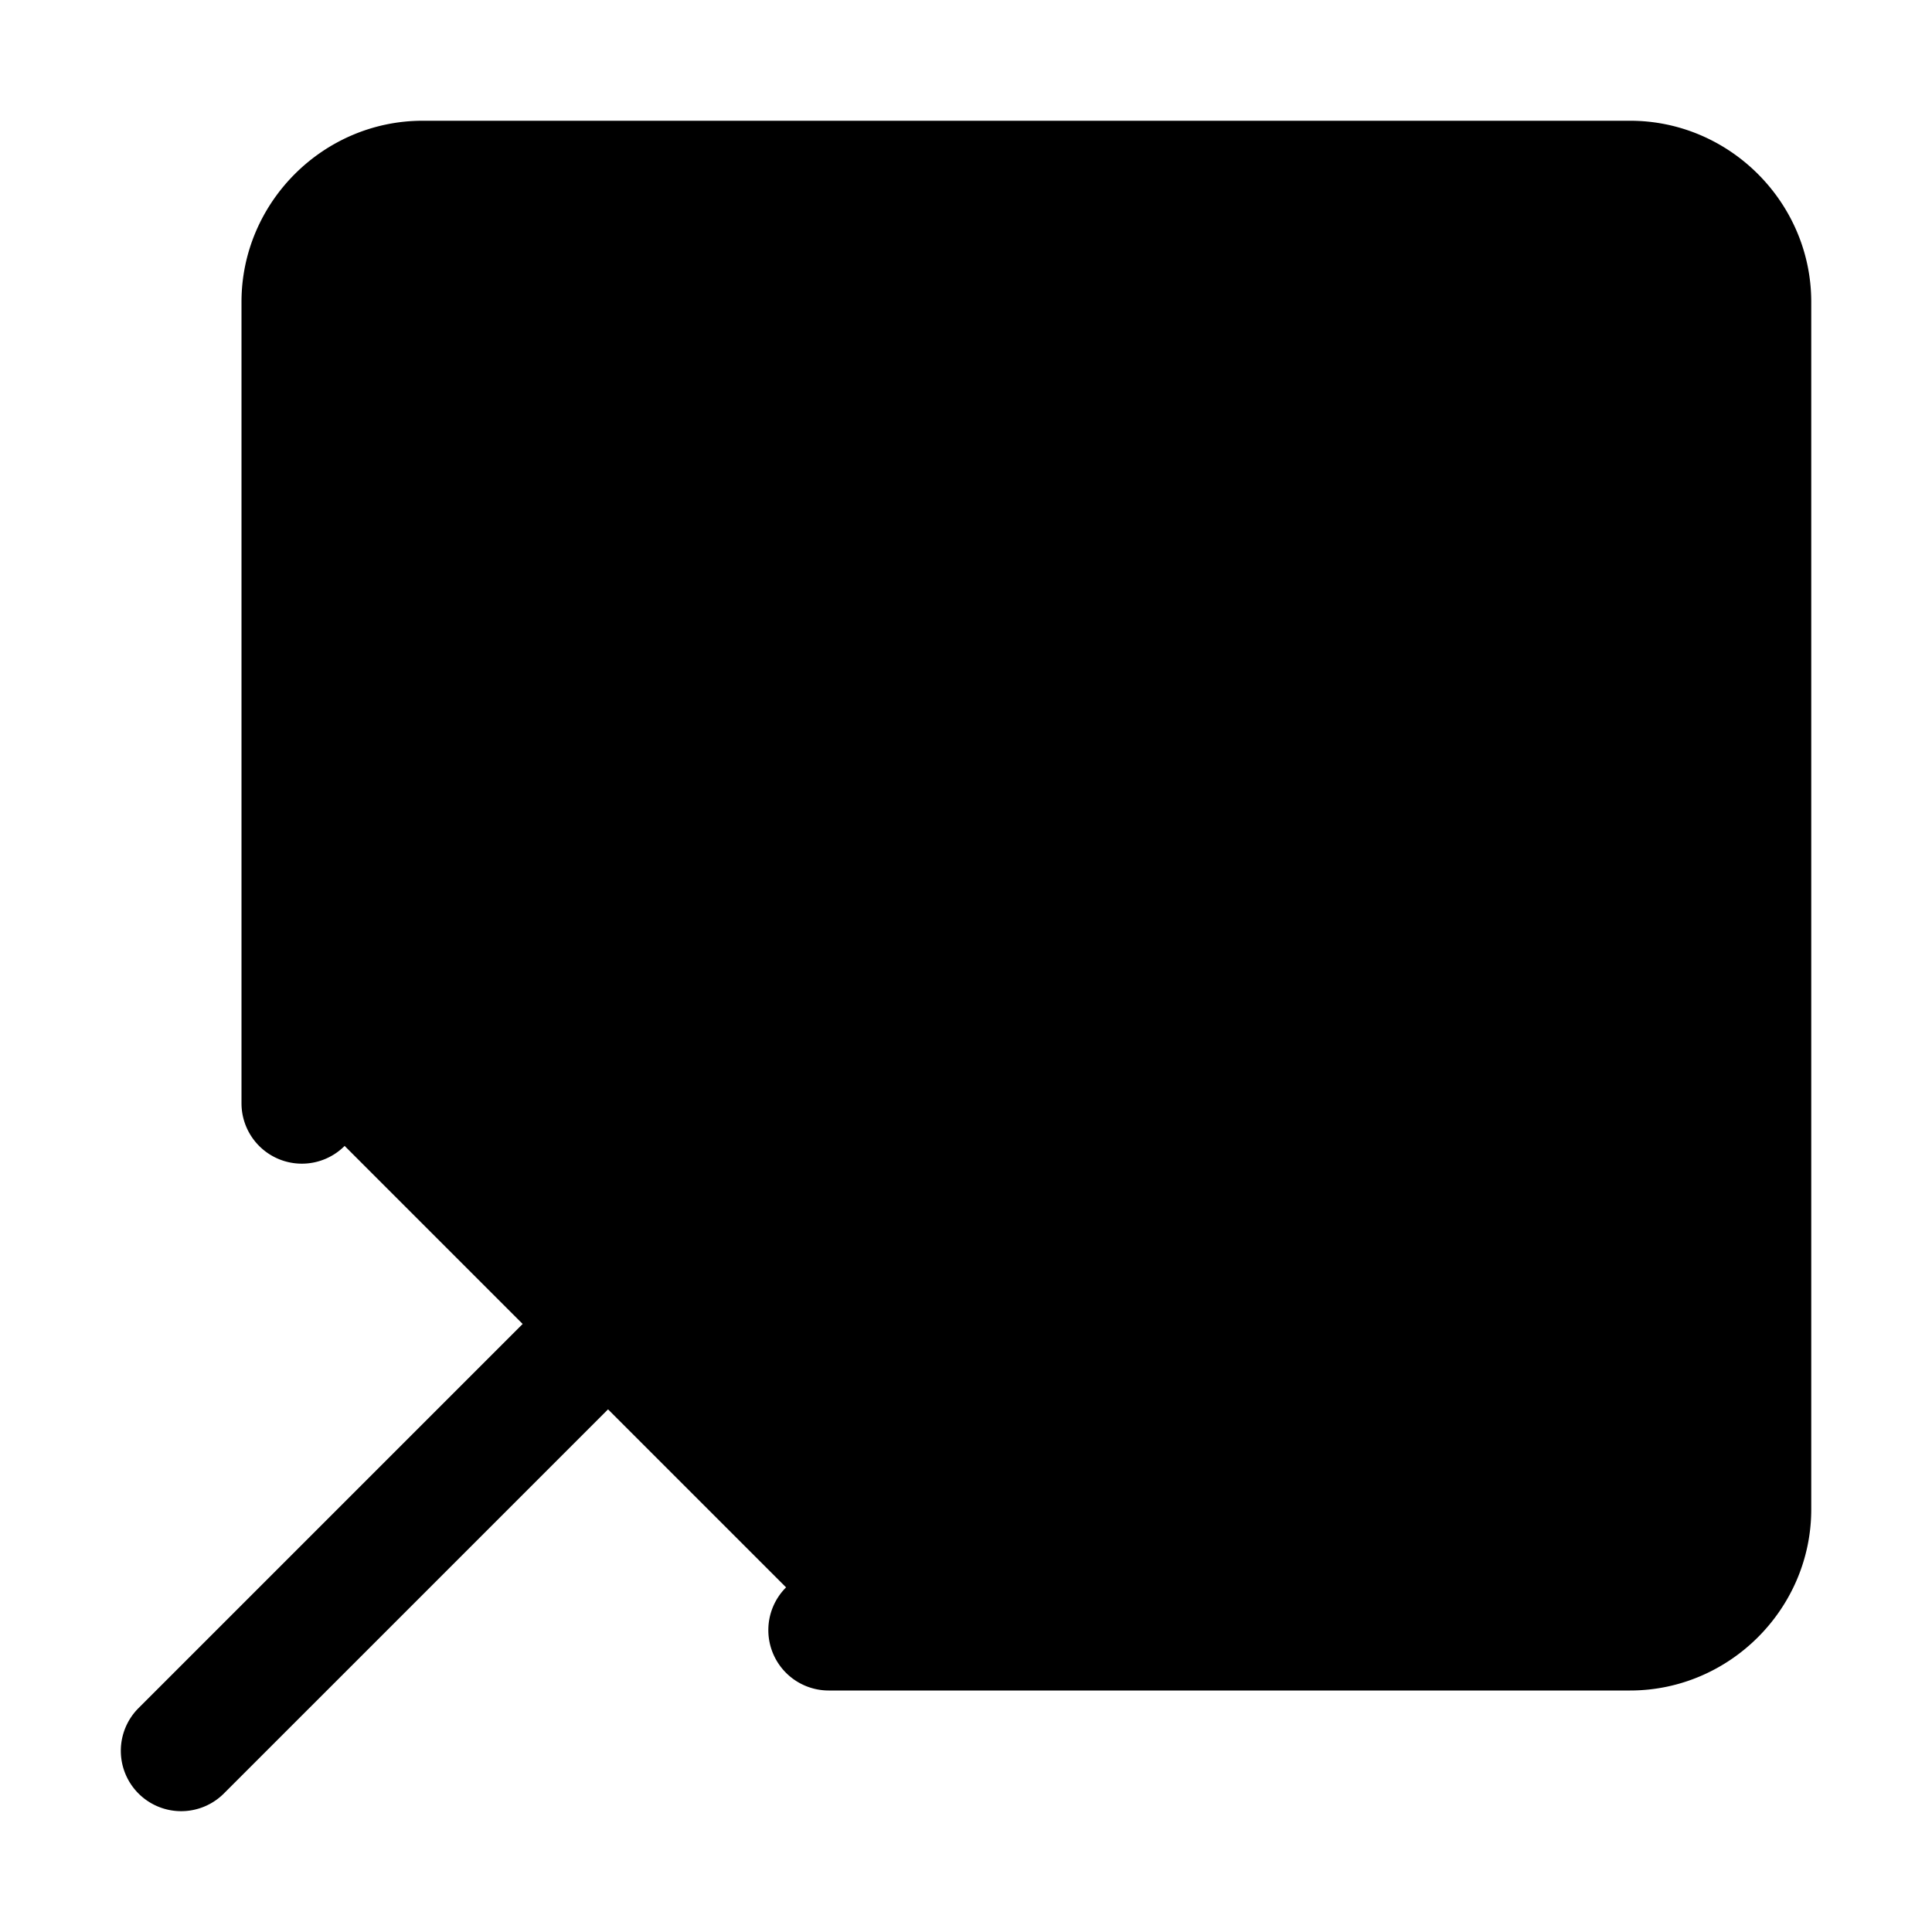 <?xml version="1.0" encoding="UTF-8" standalone="no"?>
<svg
   xmlns:dc="http://purl.org/dc/elements/1.1/"
   xmlns:cc="http://creativecommons.org/ns#"
   xmlns:rdf="http://www.w3.org/1999/02/22-rdf-syntax-ns#"
   xmlns:svg="http://www.w3.org/2000/svg"
   xmlns="http://www.w3.org/2000/svg"
   xmlns:sodipodi="http://sodipodi.sourceforge.net/DTD/sodipodi-0.dtd"
   xmlns:inkscape="http://www.inkscape.org/namespaces/inkscape"
   inkscape:version="1.0 (4035a4fb49, 2020-05-01)"
   sodipodi:docname="box-arrow-in-up-right.svg"
   id="svg6"
   version="1.1"
   fill="currentColor"
   class="bi bi-box-arrow-in-up-right"
   viewBox="0 0 16 16"
   height="1em"
   width="1em">
  <defs
     id="defs10" />
  <sodipodi:namedview
     inkscape:current-layer="svg6"
     inkscape:window-maximized="1"
     inkscape:window-y="-9"
     inkscape:window-x="-9"
     inkscape:cy="8"
     inkscape:cx="8"
     inkscape:zoom="51.875"
     showgrid="false"
     id="namedview8"
     inkscape:window-height="1001"
     inkscape:window-width="1920"
     inkscape:pageshadow="2"
     inkscape:pageopacity="0"
     guidetolerance="10"
     gridtolerance="10"
     objecttolerance="10"
     borderopacity="1"
     bordercolor="#666666"
     pagecolor="#ffffff" />
  <g
     style="opacity:1"
     id="g843">
    <path
       id="path845"
       d="M 6.864,13.5 H 13.5 c 0.552,0 1,-0.448 1,-1 v -10 c 0,-0.552 -0.448,-1 -1,-1 h -10 c -0.552,0 -1,0.448 -1,1 v 6.636"
       style="color:#000000;font-style:normal;font-variant:normal;font-weight:normal;font-stretch:normal;font-size:medium;line-height:normal;font-family:sans-serif;font-variant-ligatures:normal;font-variant-position:normal;font-variant-caps:normal;font-variant-numeric:normal;font-variant-alternates:normal;font-variant-east-asian:normal;font-feature-settings:normal;font-variation-settings:normal;text-indent:0;text-align:start;text-decoration:none;text-decoration-line:none;text-decoration-style:solid;text-decoration-color:#000000;letter-spacing:normal;word-spacing:normal;text-transform:none;writing-mode:lr-tb;direction:ltr;text-orientation:mixed;dominant-baseline:auto;baseline-shift:baseline;text-anchor:start;white-space:normal;shape-padding:0;shape-margin:0;inline-size:0;clip-rule:nonzero;display:inline;overflow:visible;visibility:visible;isolation:auto;mix-blend-mode:normal;color-interpolation:sRGB;color-interpolation-filters:linearRGB;solid-color:#000000;solid-opacity:1;vector-effect:none;fill:#000000;fill-opacity:1;fill-rule:nonzero;stroke:none;stroke-width:1;stroke-linecap:round;stroke-linejoin:miter;stroke-miterlimit:4;stroke-dasharray:none;stroke-dashoffset:0;stroke-opacity:1;color-rendering:auto;image-rendering:auto;shape-rendering:auto;text-rendering:auto;enable-background:accumulate;stop-color:#000000;stop-opacity:1" />
    <path
       id="path847"
       d="M 3.5,1 C 2.677,1 2,1.677 2,2.5 v 6.637 a 0.5,0.5 0 0 0 0.5,0.5 0.5,0.5 0 0 0 0.5,-0.5 V 2.5 C 3,2.218 3.218,2 3.5,2 h 10 C 13.782,2 14,2.218 14,2.5 v 10 C 14,12.782 13.782,13 13.5,13 H 6.863 a 0.5,0.5 0 0 0 -0.5,0.5 0.5,0.5 0 0 0 0.5,0.5 H 13.5 C 14.323,14 15,13.323 15,12.5 V 2.5 C 15,1.677 14.323,1 13.5,1 Z"
       style="color:#000000;font-style:normal;font-variant:normal;font-weight:normal;font-stretch:normal;font-size:medium;line-height:normal;font-family:sans-serif;font-variant-ligatures:normal;font-variant-position:normal;font-variant-caps:normal;font-variant-numeric:normal;font-variant-alternates:normal;font-variant-east-asian:normal;font-feature-settings:normal;font-variation-settings:normal;text-indent:0;text-align:start;text-decoration:none;text-decoration-line:none;text-decoration-style:solid;text-decoration-color:#000000;letter-spacing:normal;word-spacing:normal;text-transform:none;writing-mode:lr-tb;direction:ltr;text-orientation:mixed;dominant-baseline:auto;baseline-shift:baseline;text-anchor:start;white-space:normal;shape-padding:0;shape-margin:0;inline-size:0;clip-rule:nonzero;display:inline;overflow:visible;visibility:visible;isolation:auto;mix-blend-mode:normal;color-interpolation:sRGB;color-interpolation-filters:linearRGB;solid-color:#000000;solid-opacity:1;vector-effect:none;fill:#000000;fill-opacity:1;fill-rule:nonzero;stroke:none;stroke-width:1;stroke-linecap:round;stroke-linejoin:miter;stroke-miterlimit:4;stroke-dasharray:none;stroke-dashoffset:0;stroke-opacity:1;color-rendering:auto;image-rendering:auto;shape-rendering:auto;text-rendering:auto;enable-background:accumulate;stop-color:#000000;stop-opacity:1" />
  </g>
  <g
     style="opacity:1"
     id="g837">
    <path
       id="path839"
       d="m 10.5,10.5 v -5 m 0,0 h -5 m 5,0 -9,9"
       style="color:#000000;font-style:normal;font-variant:normal;font-weight:normal;font-stretch:normal;font-size:medium;line-height:normal;font-family:sans-serif;font-variant-ligatures:normal;font-variant-position:normal;font-variant-caps:normal;font-variant-numeric:normal;font-variant-alternates:normal;font-variant-east-asian:normal;font-feature-settings:normal;font-variation-settings:normal;text-indent:0;text-align:start;text-decoration:none;text-decoration-line:none;text-decoration-style:solid;text-decoration-color:#000000;letter-spacing:normal;word-spacing:normal;text-transform:none;writing-mode:lr-tb;direction:ltr;text-orientation:mixed;dominant-baseline:auto;baseline-shift:baseline;text-anchor:start;white-space:normal;shape-padding:0;shape-margin:0;inline-size:0;clip-rule:nonzero;display:inline;overflow:visible;visibility:visible;isolation:auto;mix-blend-mode:normal;color-interpolation:sRGB;color-interpolation-filters:linearRGB;solid-color:#000000;solid-opacity:1;vector-effect:none;fill:#000000;fill-opacity:1;fill-rule:nonzero;stroke:none;stroke-width:1;stroke-linecap:round;stroke-linejoin:round;stroke-miterlimit:4;stroke-dasharray:none;stroke-dashoffset:0;stroke-opacity:1;color-rendering:auto;image-rendering:auto;shape-rendering:auto;text-rendering:auto;enable-background:accumulate;stop-color:#000000;stop-opacity:1" />
    <path
       id="path841"
       d="M 5.5,5 A 0.5,0.5 0 0 0 5,5.5 0.5,0.5 0 0 0 5.5,6 h 3.793 l -8.146,8.146 a 0.5,0.5 0 0 0 0,0.707 0.5,0.5 0 0 0 0.707,0 L 10,6.707 V 10.5 A 0.5,0.5 0 0 0 10.5,11 0.5,0.5 0 0 0 11,10.5 V 5.512 A 0.5,0.5 0 0 0 11,5.5 0.5,0.5 0 0 0 11,5.492 0.5,0.5 0 0 0 10.996,5.453 a 0.5,0.5 0 0 0 0,-0.012 A 0.5,0.5 0 0 0 10.992,5.418 0.5,0.5 0 0 0 10.986,5.383 0.5,0.5 0 0 0 10.982,5.373 0.5,0.5 0 0 0 10.973,5.34 0.5,0.5 0 0 0 10.969,5.326 0.5,0.5 0 0 0 10.961,5.309 0.5,0.5 0 0 0 10.959,5.303 0.5,0.5 0 0 0 10.945,5.271 0.5,0.5 0 0 0 10.939,5.262 0.5,0.5 0 0 0 10.933,5.25 0.5,0.5 0 0 0 10.914,5.221 0.5,0.5 0 0 0 10.906,5.211 0.5,0.5 0 0 0 10.9,5.201 0.5,0.5 0 0 0 10.898,5.199 0.5,0.5 0 0 0 10.861,5.156 0.5,0.5 0 0 0 10.857,5.152 0.5,0.5 0 0 0 10.853,5.146 0.5,0.5 0 0 0 10.84,5.135 0.5,0.5 0 0 0 10.836,5.131 0.5,0.5 0 0 0 10.828,5.125 0.5,0.5 0 0 0 10.808,5.107 0.5,0.5 0 0 0 10.775,5.084 0.5,0.5 0 0 0 10.76,5.072 a 0.5,0.5 0 0 0 -0.008,-0.004 0.5,0.5 0 0 0 -0.012,-0.008 0.5,0.5 0 0 0 -0.029,-0.014 0.5,0.5 0 0 0 -0.004,-0.002 0.5,0.5 0 0 0 -0.021,-0.01 0.5,0.5 0 0 0 -0.016,-0.006 0.5,0.5 0 0 0 -0.037,-0.012 0.5,0.5 0 0 0 -0.01,-0.002 0.5,0.5 0 0 0 -0.027,-0.006 0.5,0.5 0 0 0 -0.023,-0.004 0.5,0.5 0 0 0 -0.027,-0.002 0.5,0.5 0 0 0 -0.01,-0.002 0.5,0.5 0 0 0 -0.006,0 A 0.5,0.5 0 0 0 10.512,5 0.5,0.5 0 0 0 10.5,5 h -0.008 -0.016 z"
       style="color:#000000;font-style:normal;font-variant:normal;font-weight:normal;font-stretch:normal;font-size:medium;line-height:normal;font-family:sans-serif;font-variant-ligatures:normal;font-variant-position:normal;font-variant-caps:normal;font-variant-numeric:normal;font-variant-alternates:normal;font-variant-east-asian:normal;font-feature-settings:normal;font-variation-settings:normal;text-indent:0;text-align:start;text-decoration:none;text-decoration-line:none;text-decoration-style:solid;text-decoration-color:#000000;letter-spacing:normal;word-spacing:normal;text-transform:none;writing-mode:lr-tb;direction:ltr;text-orientation:mixed;dominant-baseline:auto;baseline-shift:baseline;text-anchor:start;white-space:normal;shape-padding:0;shape-margin:0;inline-size:0;clip-rule:nonzero;display:inline;overflow:visible;visibility:visible;isolation:auto;mix-blend-mode:normal;color-interpolation:sRGB;color-interpolation-filters:linearRGB;solid-color:#000000;solid-opacity:1;vector-effect:none;fill:#000000;fill-opacity:1;fill-rule:nonzero;stroke:none;stroke-width:1;stroke-linecap:round;stroke-linejoin:round;stroke-miterlimit:4;stroke-dasharray:none;stroke-dashoffset:0;stroke-opacity:1;color-rendering:auto;image-rendering:auto;shape-rendering:auto;text-rendering:auto;enable-background:accumulate;stop-color:#000000;stop-opacity:1" />
  </g>
</svg>

